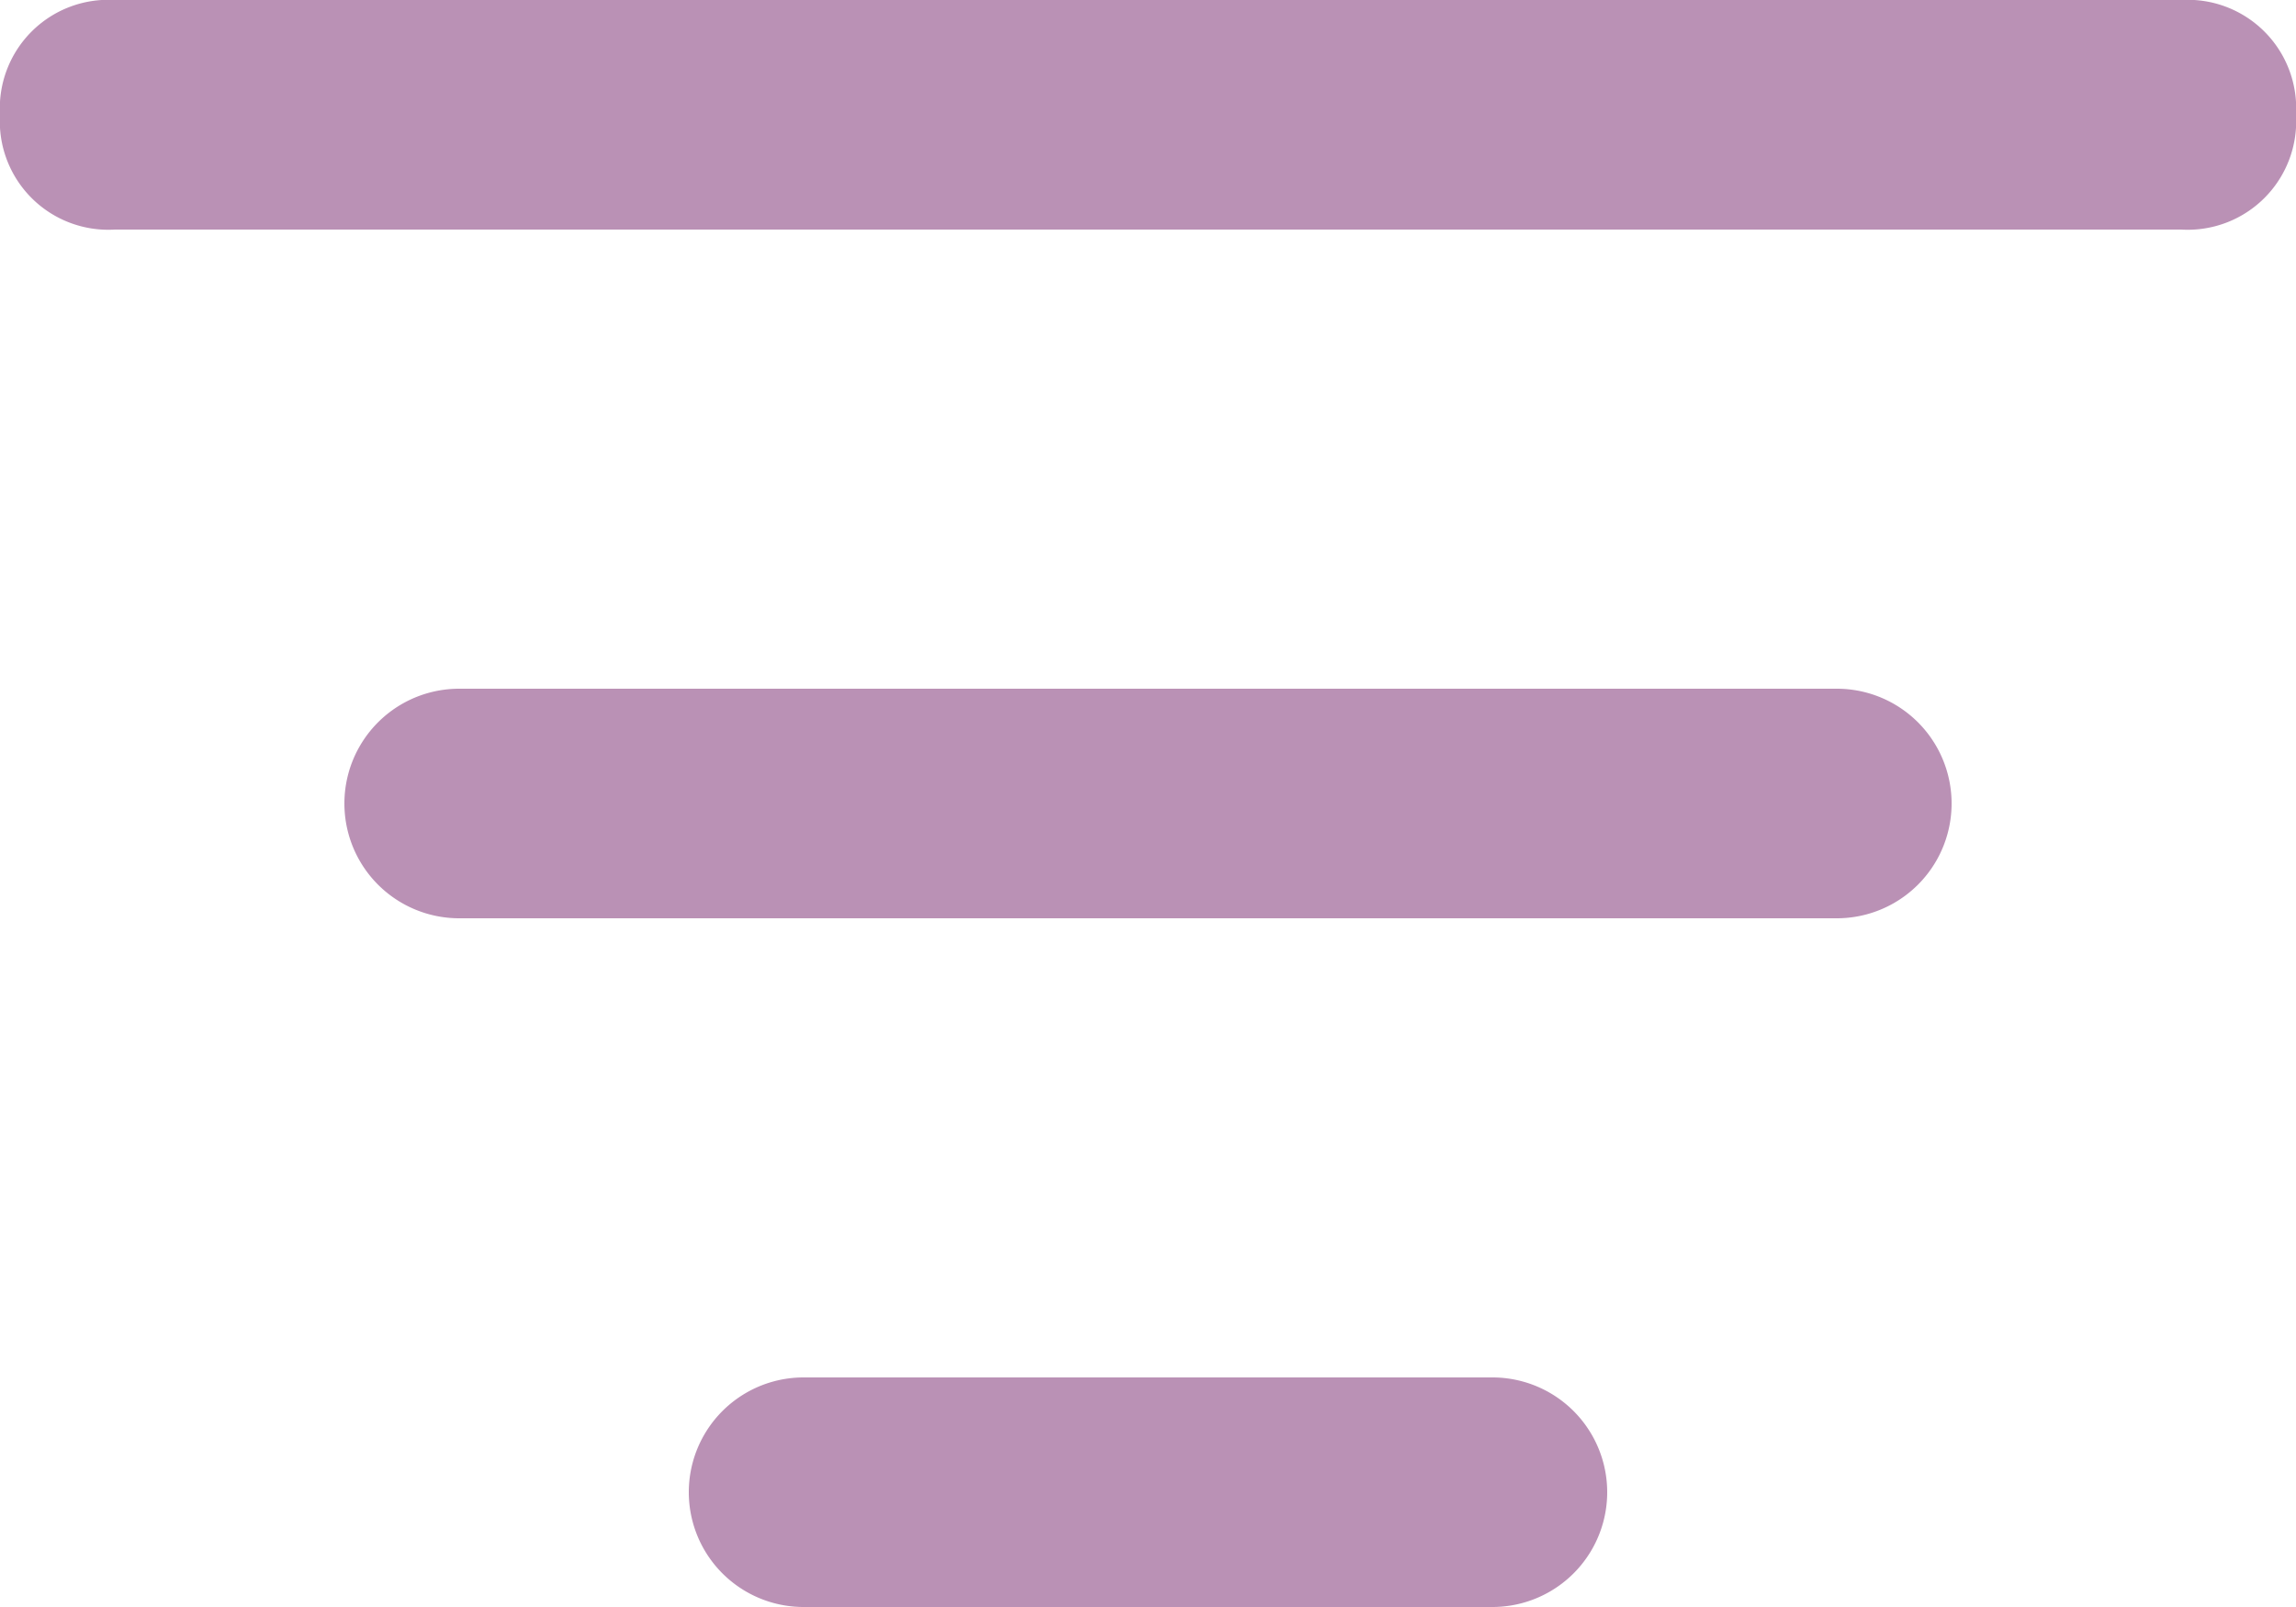 <svg xmlns="http://www.w3.org/2000/svg" width="20" height="14" viewBox="0 0 20 14">
  <g id="svgexport-17" transform="translate(-2 -5)" opacity="0.5">
    <path id="Path_69244" data-name="Path 69244" d="M18,13H6a1,1,0,0,1,0-2H18a1,1,0,0,1,0,2Zm-3,6H9a1,1,0,0,1,0-2h6a1,1,0,0,1,0,2ZM21,7H3A.945.945,0,0,1,2,6,.945.945,0,0,1,3,5H21a.945.945,0,0,1,1,1A.945.945,0,0,1,21,7Z" fill="#76236c"/>
  </g>
</svg>
